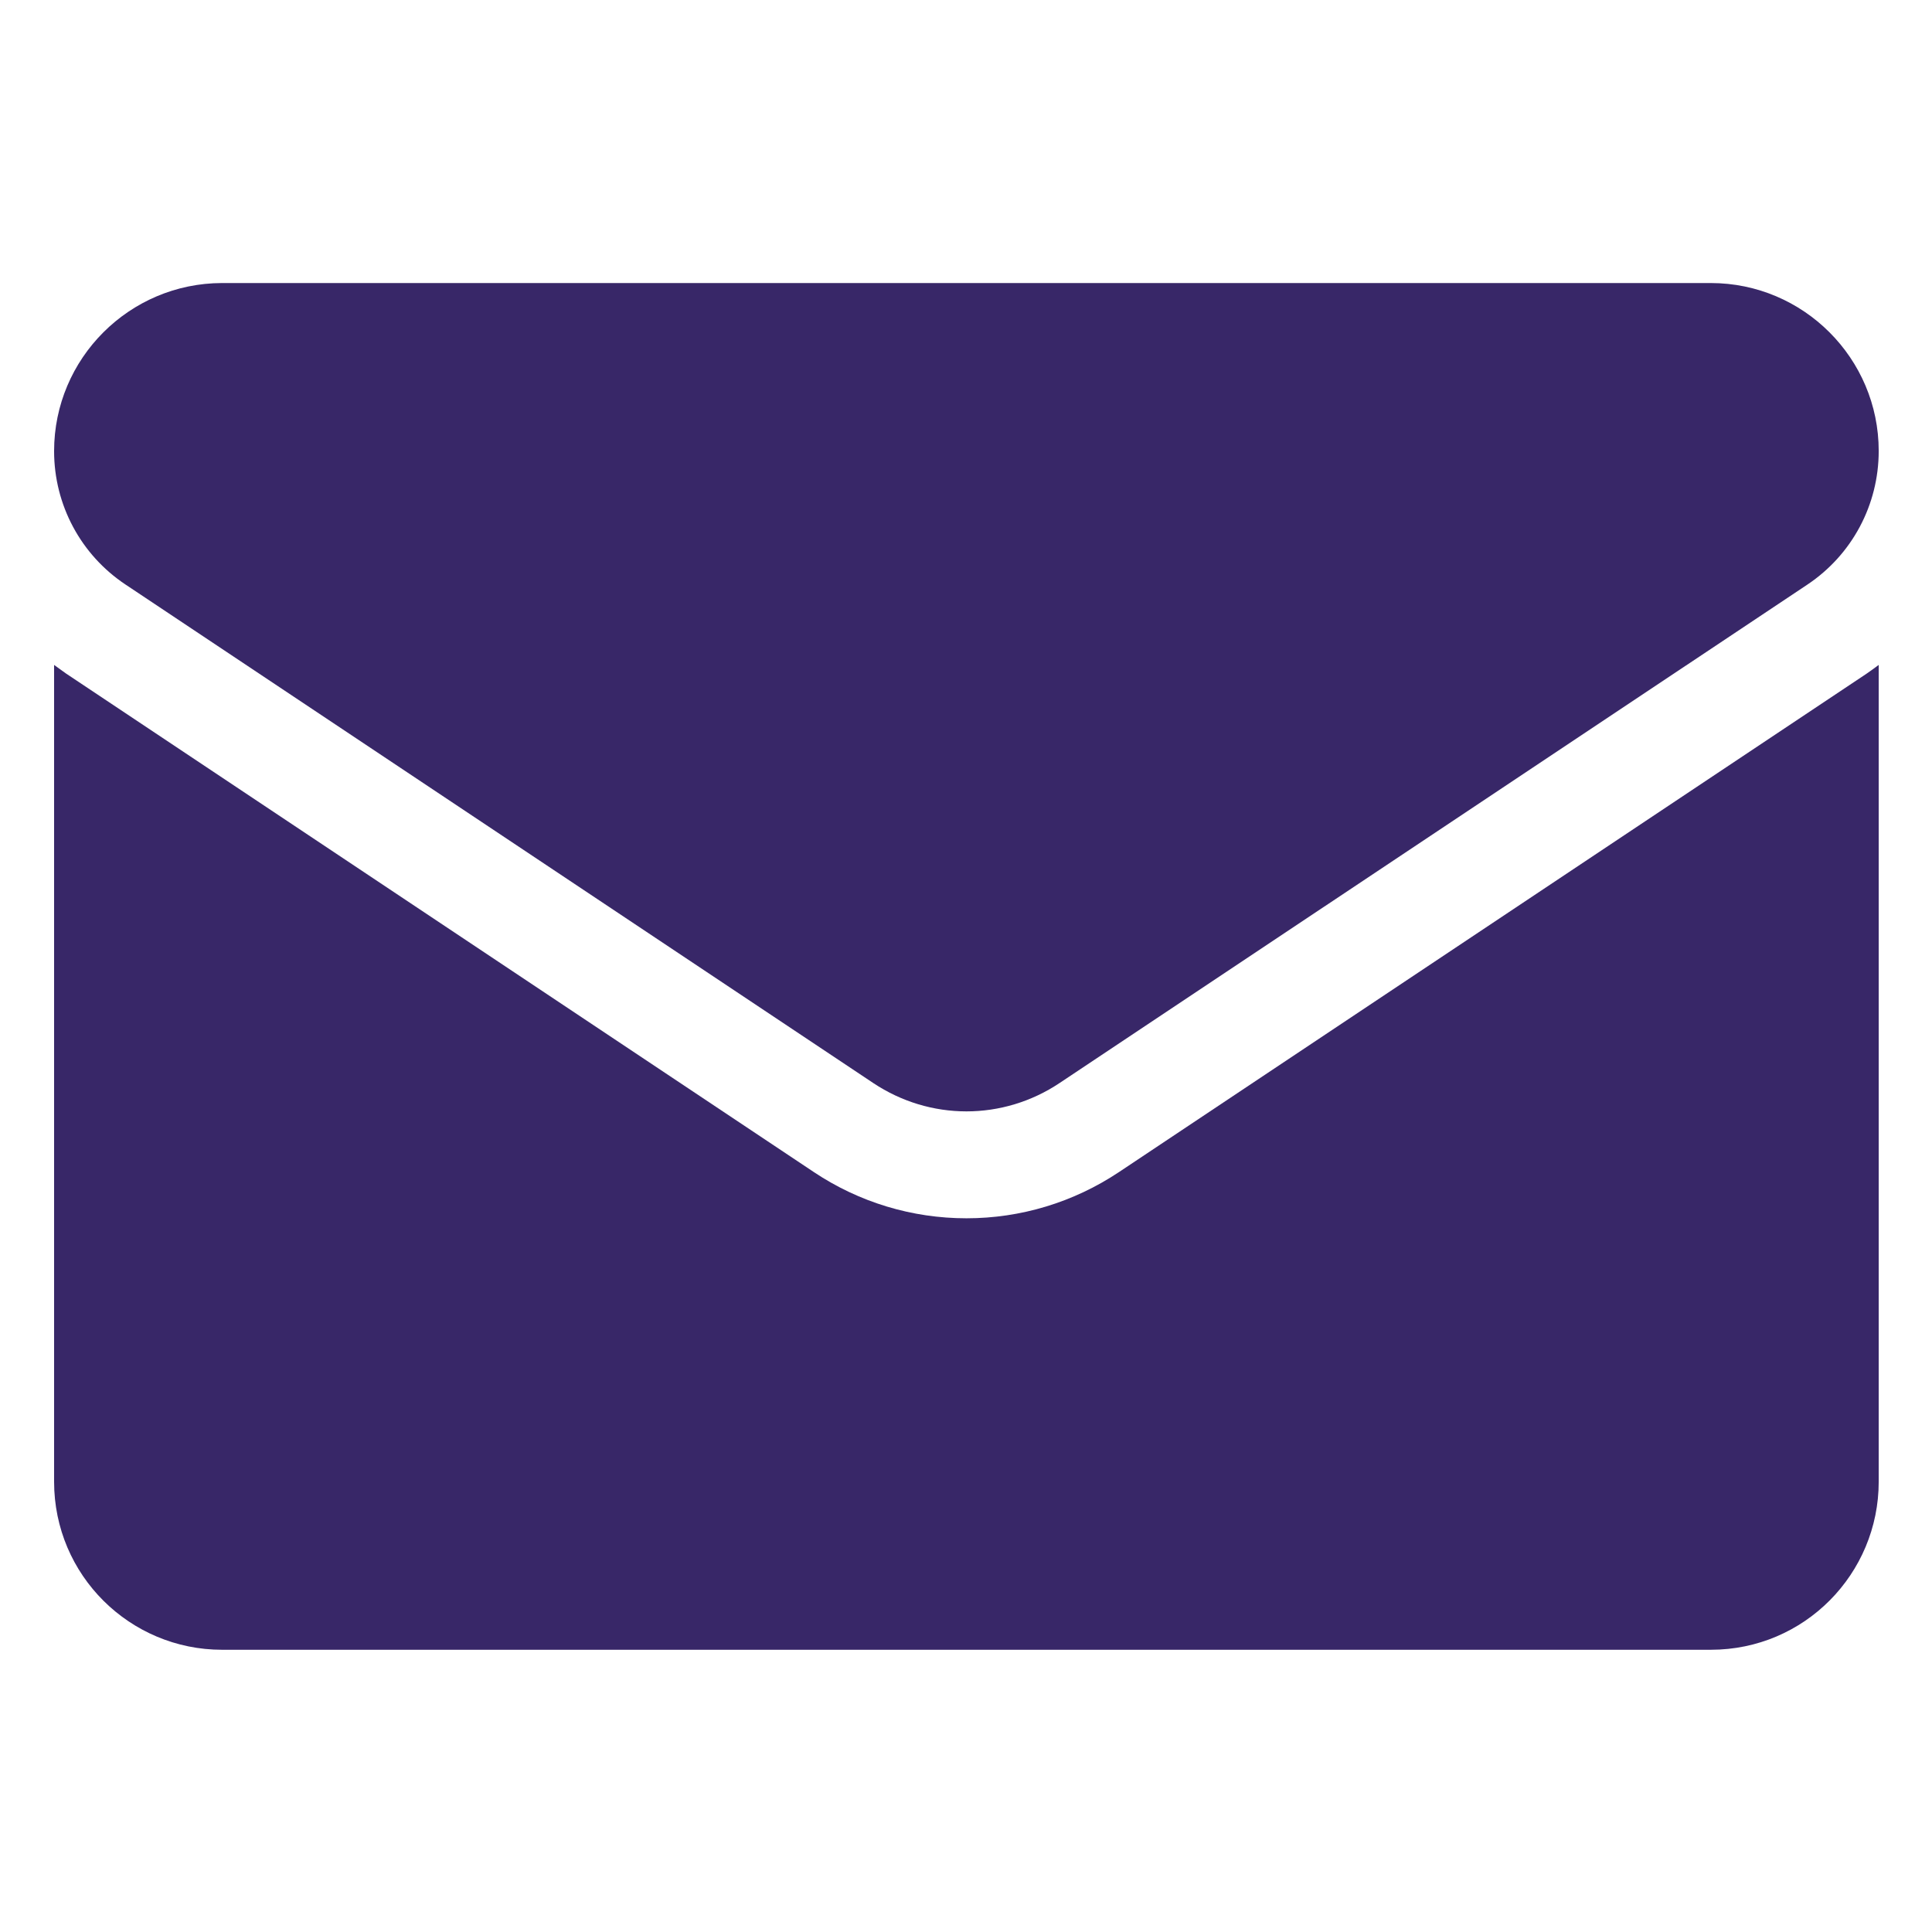 <svg width="12" height="12" viewBox="0 0 12 12" fill="none" xmlns="http://www.w3.org/2000/svg">
<g clipPath="url(#clip0_2_22194)">
<path d="M6.95 7.28C6.668 7.468 6.34 7.567 6.003 7.567C5.665 7.567 5.337 7.468 5.055 7.28L0.411 4.184C0.386 4.166 0.361 4.148 0.336 4.13V9.203C0.336 9.785 0.808 10.247 1.379 10.247H10.626C11.208 10.247 11.669 9.775 11.669 9.203V4.13C11.645 4.148 11.62 4.166 11.594 4.184L6.95 7.28Z" fill="#382768"/>
<path d="M0.78 3.631L5.424 6.727C5.6 6.844 5.801 6.903 6.003 6.903C6.204 6.903 6.406 6.844 6.581 6.727L11.226 3.631C11.503 3.446 11.669 3.136 11.669 2.801C11.669 2.226 11.201 1.758 10.626 1.758H1.379C0.804 1.759 0.336 2.226 0.336 2.802C0.336 3.136 0.502 3.446 0.78 3.631Z" fill="#382768"/>
</g>
<defs>
<clipPath id="clip0_2_22194">
<rect width="11.333" height="11.333" fill="white" transform="translate(0.336 0.336)"/>
</clipPath>
</defs>
</svg>
